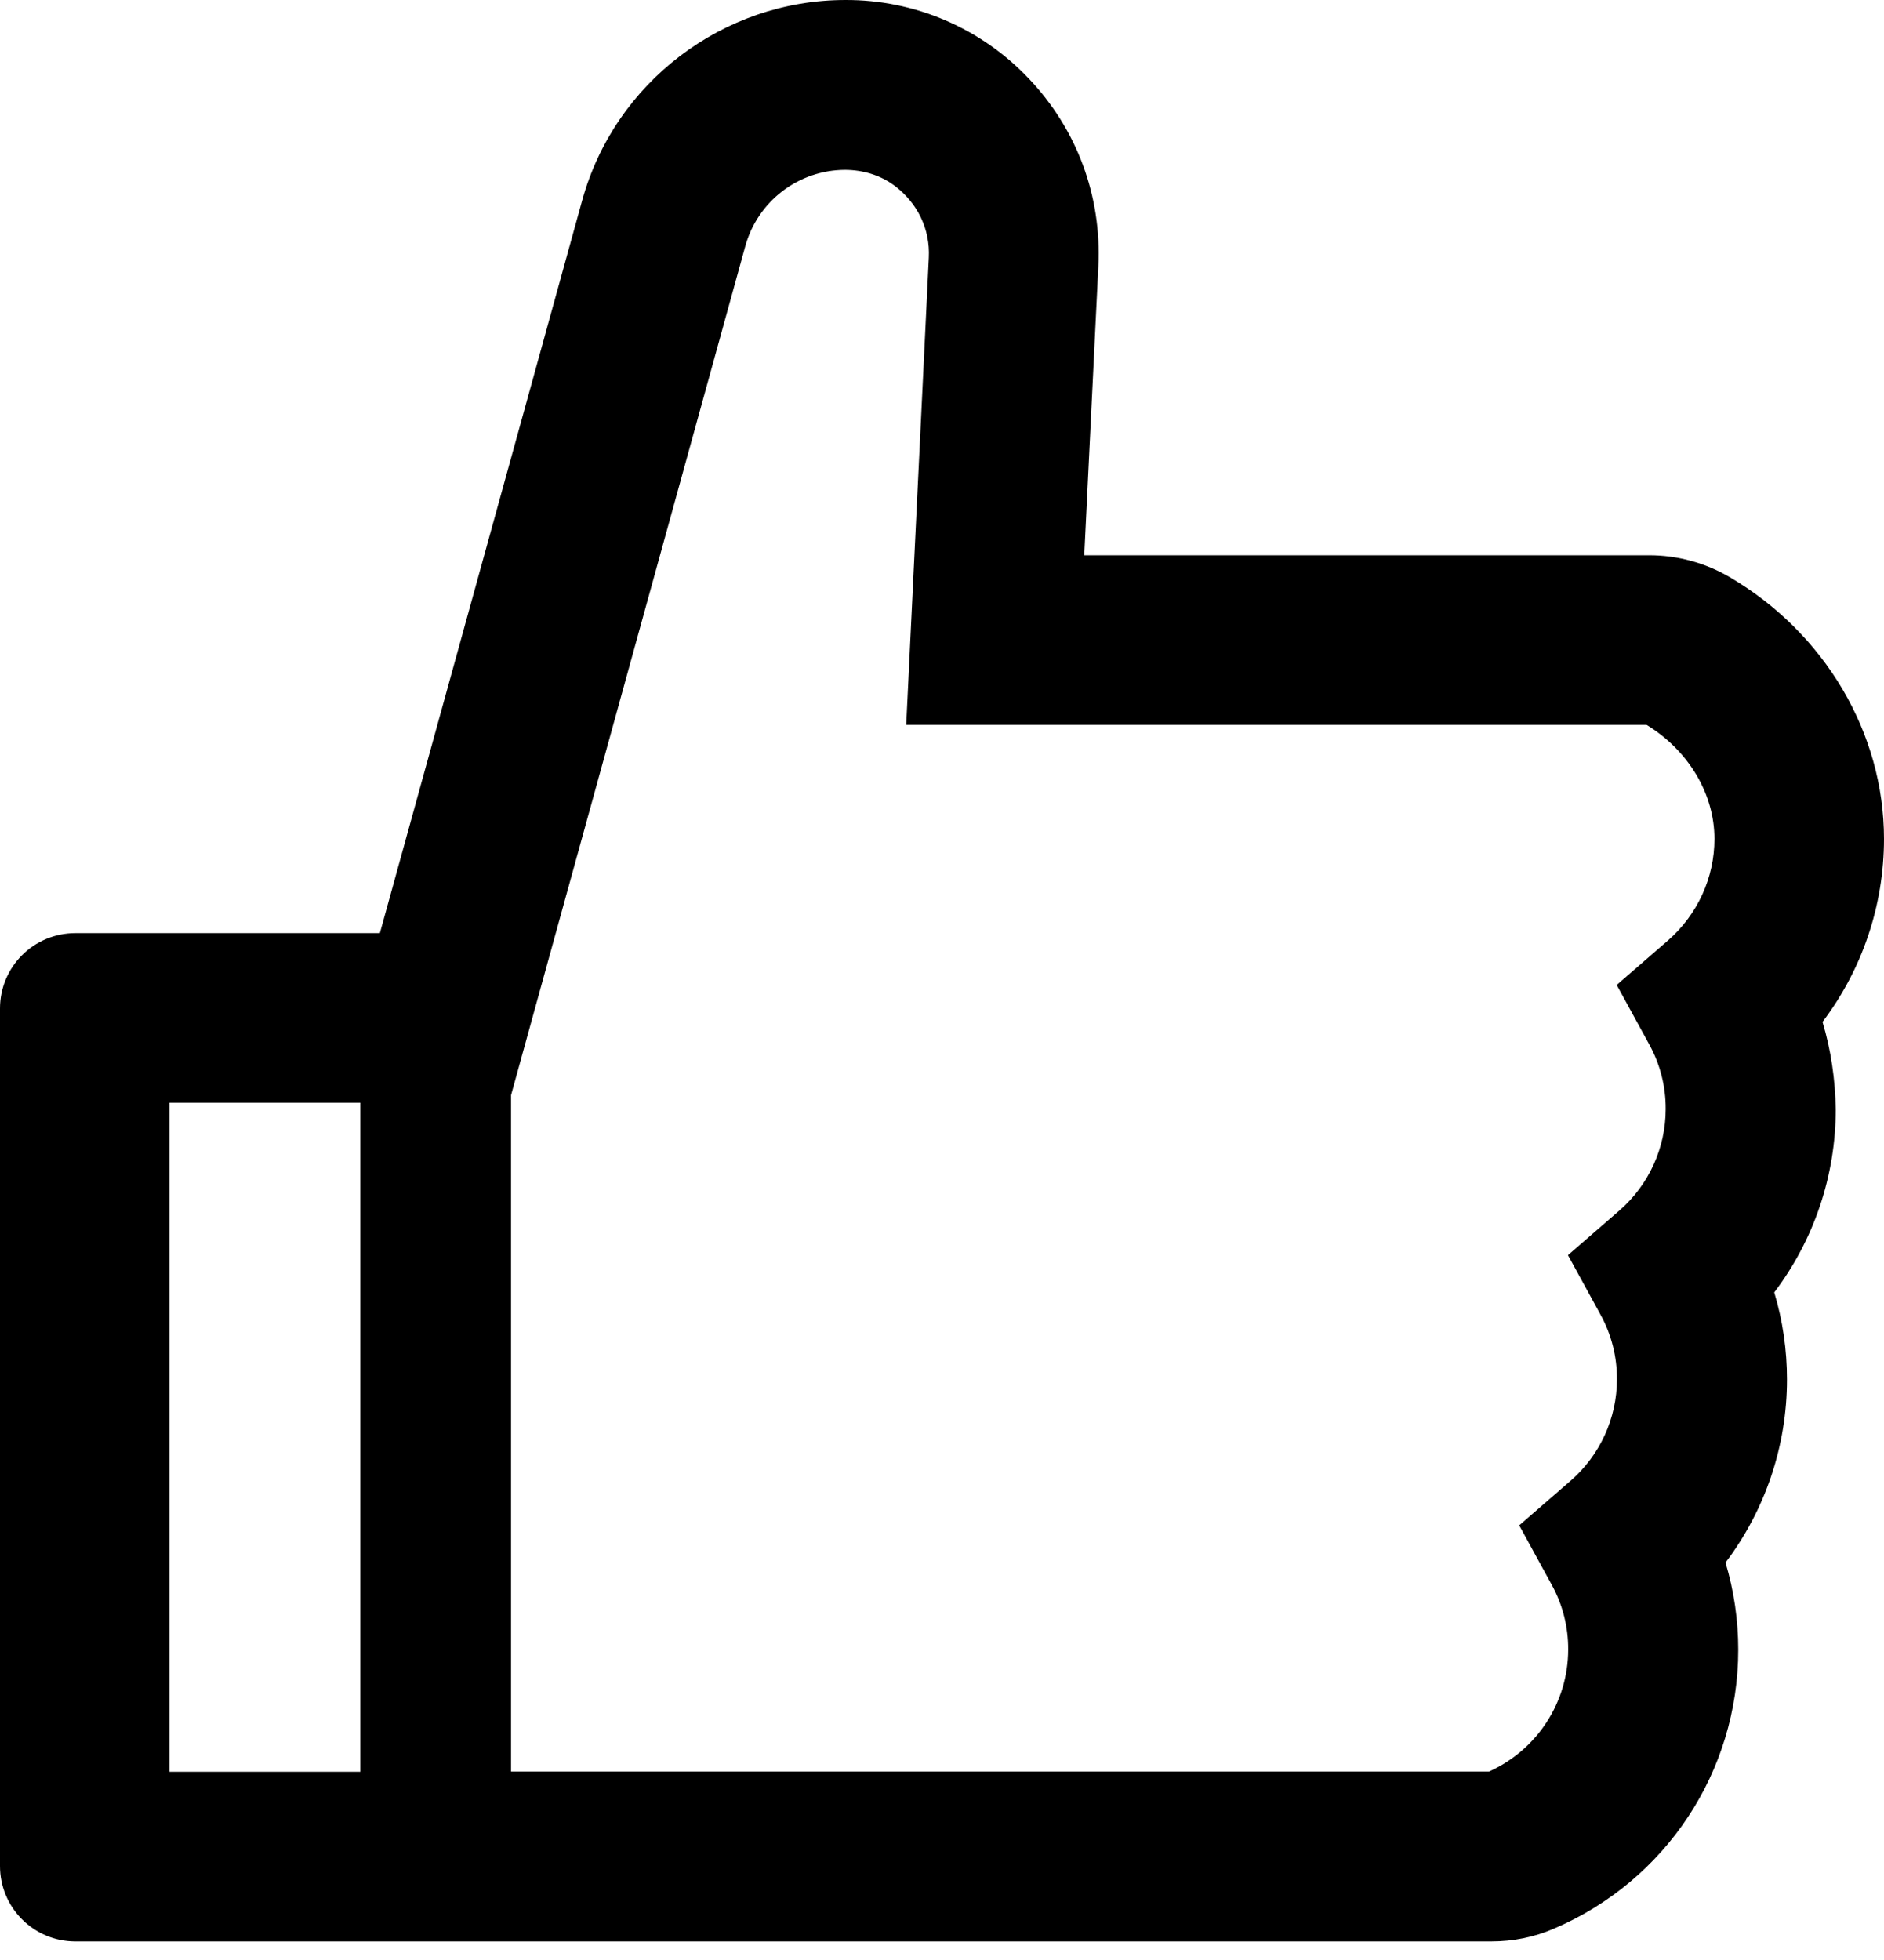 <svg width="100" height="104" viewBox="0 0 100 104" fill="none" xmlns="http://www.w3.org/2000/svg">
<path d="M96.737 54.225C98.838 51.45 100 48.05 100 44.513C100 38.9 96.862 33.588 91.812 30.625C90.512 29.863 89.032 29.461 87.525 29.463H57.55L58.3 14.1C58.475 10.388 57.163 6.863 54.612 4.175C53.361 2.85 51.851 1.797 50.176 1.078C48.502 0.36 46.697 -0.007 44.875 9.2252e-05C38.375 9.2252e-05 32.625 4.375 30.9 10.638L20.163 49.513H4C1.788 49.513 0 51.3 0 53.513V99.013C0 101.225 1.788 103.013 4 103.013H79.162C80.312 103.013 81.438 102.788 82.475 102.338C88.425 99.8 92.263 93.988 92.263 87.538C92.263 85.963 92.037 84.413 91.588 82.913C93.688 80.138 94.85 76.738 94.85 73.2C94.85 71.625 94.625 70.075 94.175 68.575C96.275 65.8 97.438 62.4 97.438 58.863C97.412 57.288 97.188 55.725 96.737 54.225ZM9 94.013V58.513H19.125V94.013H9ZM88.55 49.888L85.812 52.263L87.55 55.438C88.122 56.483 88.419 57.658 88.412 58.85C88.412 60.913 87.513 62.875 85.963 64.225L83.225 66.6L84.963 69.775C85.535 70.821 85.832 71.995 85.825 73.188C85.825 75.25 84.925 77.213 83.375 78.563L80.638 80.938L82.375 84.113C82.947 85.159 83.244 86.333 83.237 87.525C83.237 90.325 81.588 92.85 79.037 94H27.125V58.113L39.562 13.05C39.883 11.895 40.572 10.876 41.523 10.148C42.475 9.419 43.639 9.021 44.837 9.013C45.788 9.013 46.725 9.288 47.475 9.85C48.712 10.775 49.375 12.175 49.3 13.663L48.1 38.463H87.4C89.625 39.825 91 42.125 91 44.513C91 46.575 90.1 48.525 88.55 49.888Z" fill="black"/>
</svg>
